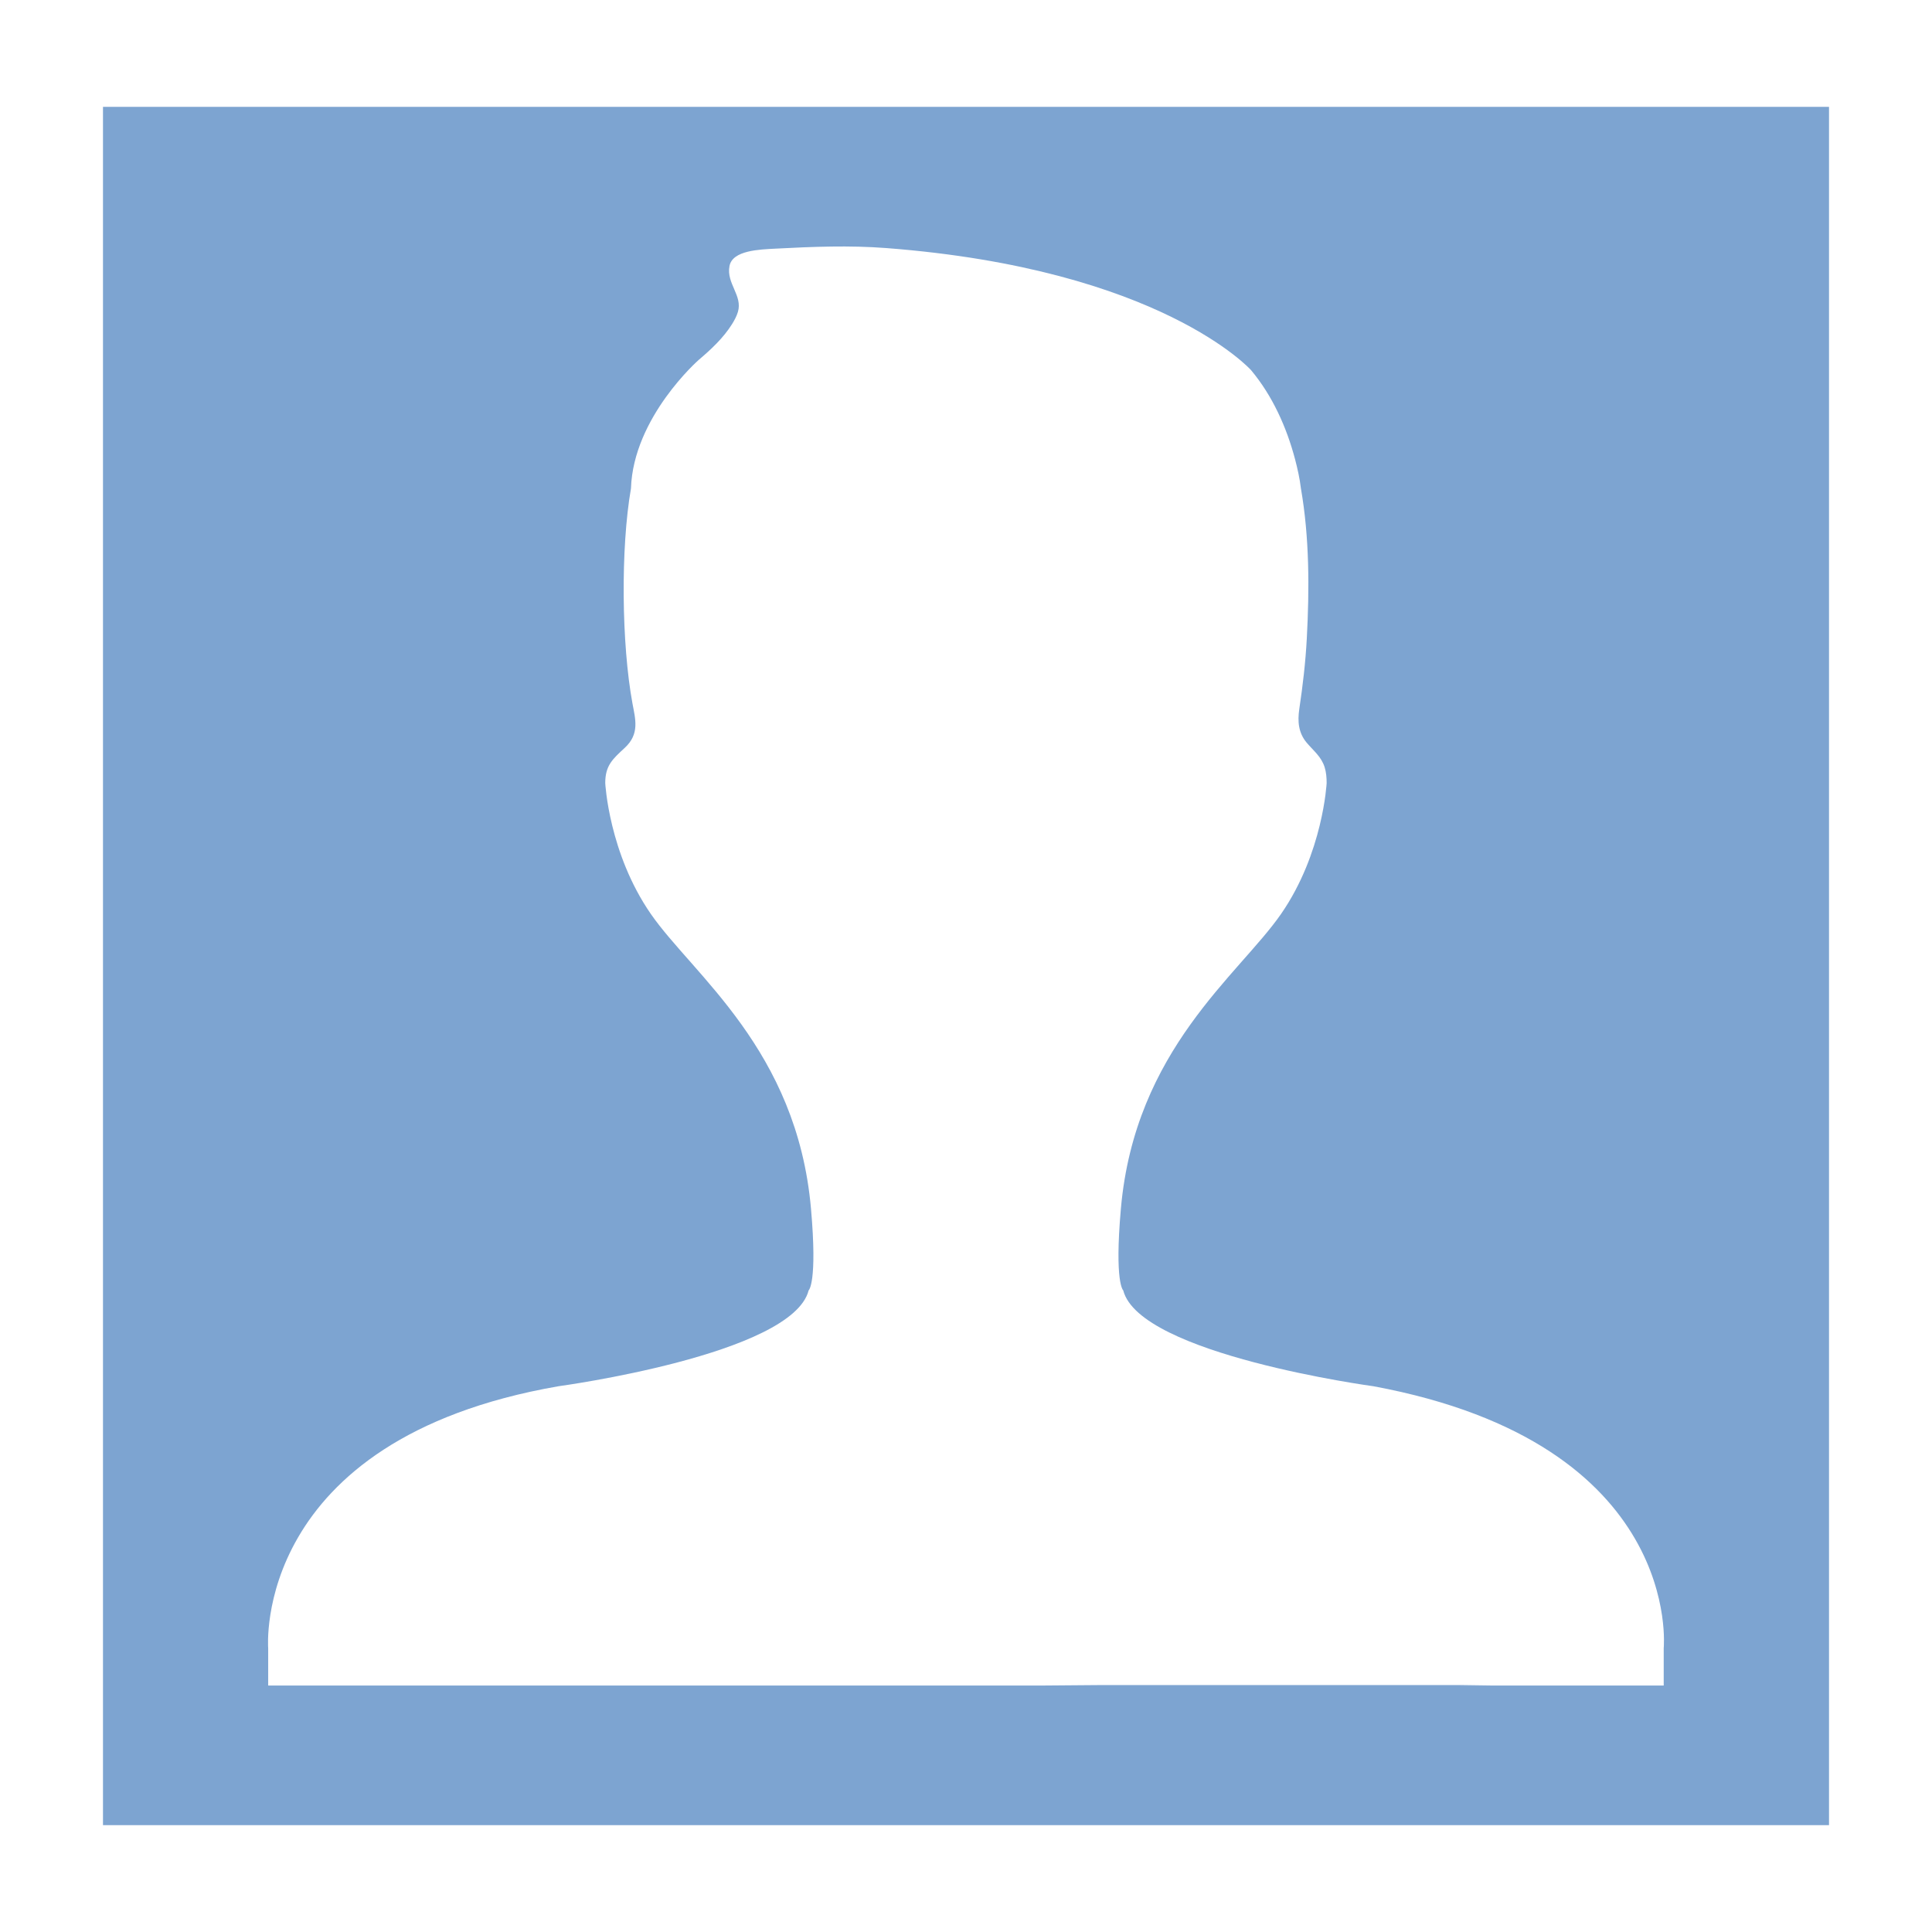 <?xml version="1.0" standalone="no"?><!DOCTYPE svg PUBLIC "-//W3C//DTD SVG 1.1//EN" "http://www.w3.org/Graphics/SVG/1.1/DTD/svg11.dtd"><svg t="1593309452941" class="icon" viewBox="0 0 1024 1024" version="1.1" xmlns="http://www.w3.org/2000/svg" p-id="88081" xmlns:xlink="http://www.w3.org/1999/xlink" width="32" height="32"><defs><style type="text/css"></style></defs><path d="M54.583 56.629v910.743h914.836v-910.743h-914.836z m827.218 816.941v19.788H773.427l17.07-0.235H602.762v-0.007h-19.283l-30.402 0.244H142.143v-19.789s-8.922-110.539 153.861-138.835c0 0 123.92-16.729 132.59-50.805 0 0 4.735-3.79 1.243-43.369-7.433-84.27-62.581-123.926-84.88-156.141-22.308-32.222-24.165-69.396-24.165-69.396 0-9.292 3.894-12.695 10.356-18.664 8.001-7.381 5.602-15.227 4.071-23.531-5.807-31.537-6.32-82.206-0.792-113.944 1.237-37.795 35.93-68.153 35.93-68.153 6.513-5.521 13.036-11.601 17.606-18.889 1.276-2.029 2.452-4.206 3.144-6.512 2.613-8.7-6.235-15.088-4.454-24.344 1.596-8.343 15.903-8.754 24.548-9.21 19.479-1.025 39.061-1.794 58.501-0.301 145.551 11.156 193.41 64.738 193.41 64.738 11.326 13.569 18.789 30.161 23.291 47.167 1.334 5.085 2.492 10.276 3.116 15.505 4.535 26.067 4.52 53.251 3.11 79.593-0.67 12.56-2.127 24.922-3.98 37.354-0.96 6.502-0.464 12.557 3.877 17.753 3.637 4.345 7.792 7.384 9.575 13.098 0.835 2.669 1.05 5.553 1.05 8.341 0 0-1.858 37.175-24.166 69.398-22.308 32.219-77.446 71.866-84.884 156.14-3.492 39.573 1.238 43.364 1.238 43.364C604.017 718.01 727.933 734.734 727.933 734.734c164.61 30.528 153.867 138.836 153.867 138.836z" p-id="88082" data-spm-anchor-id="a313x.7781069.0.i1" class="" fill="#7da4d1"></path></svg>